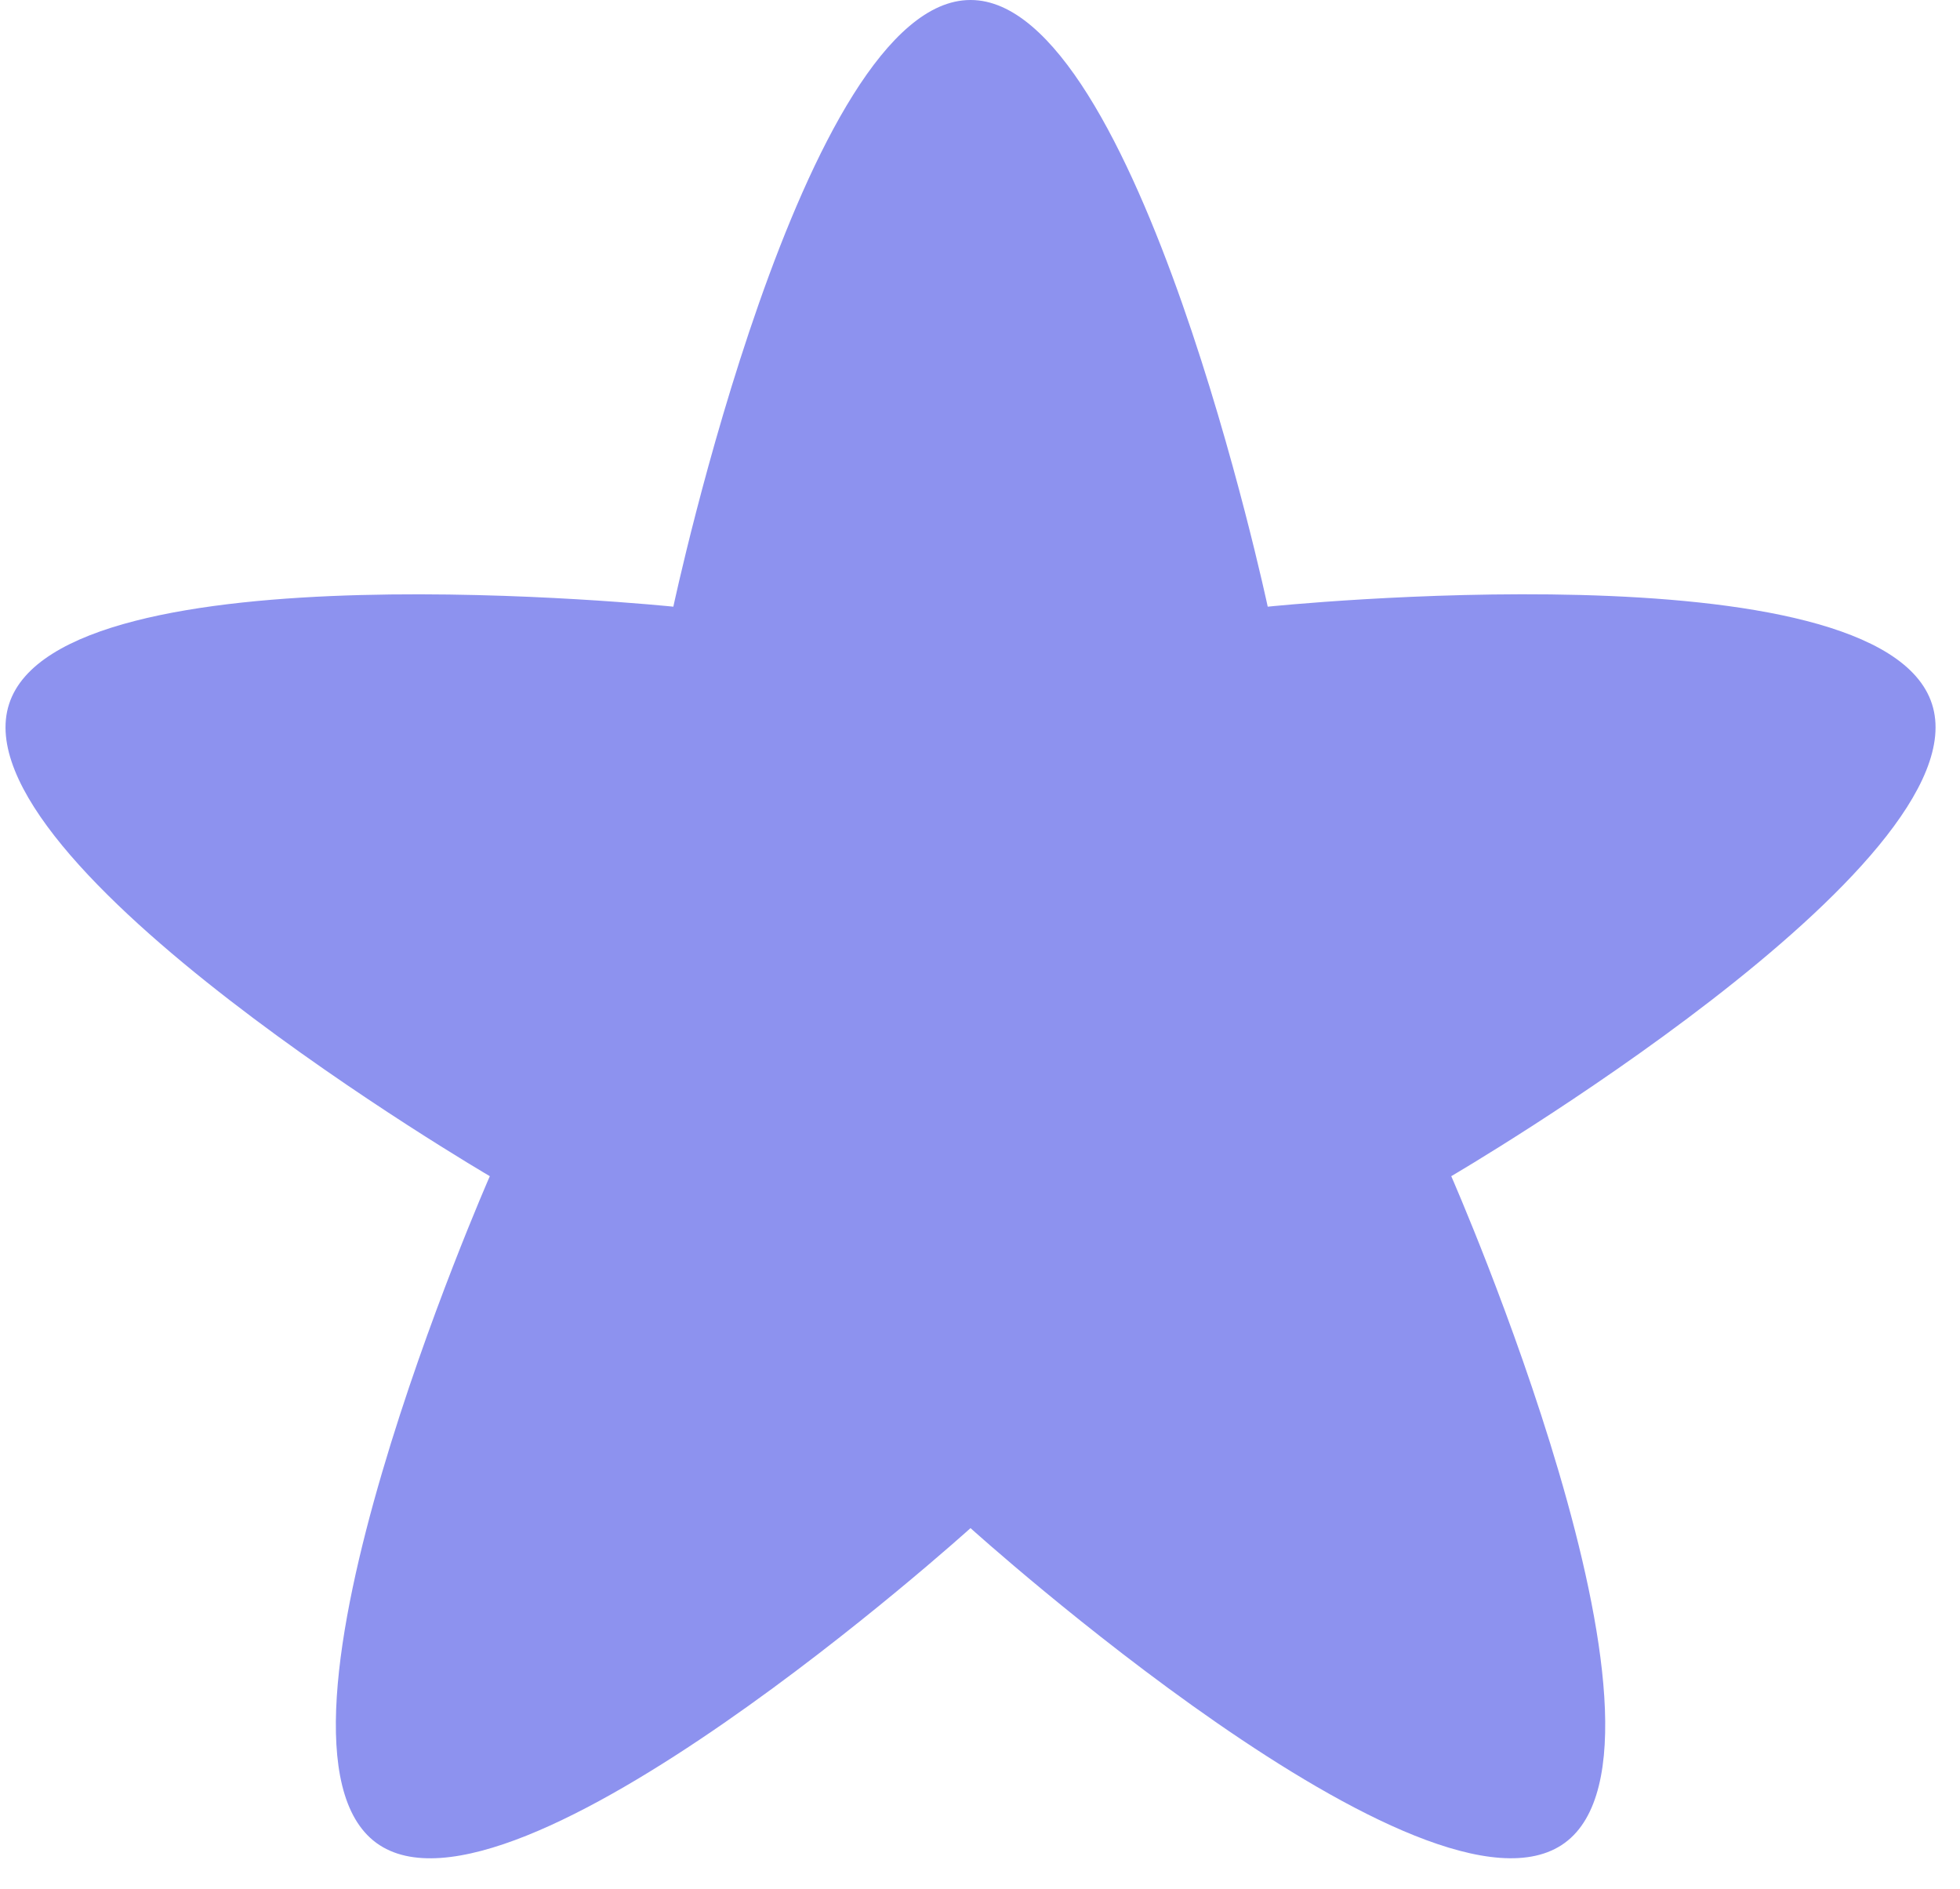 <svg width="55" height="53" viewBox="0 0 55 53" fill="none" xmlns="http://www.w3.org/2000/svg">
<path d="M27.238 0C31.947 0 35.574 17.021 35.574 17.021C35.574 17.021 52.761 15.236 54.214 19.752C55.671 24.264 40.724 32.999 40.724 32.999C40.724 32.999 47.718 48.917 43.909 51.704C40.099 54.491 27.234 42.873 27.234 42.873C27.234 42.873 14.37 54.495 10.56 51.704C6.751 48.913 13.745 32.999 13.745 32.999C13.745 32.999 -1.202 24.264 0.255 19.752C1.712 15.24 18.895 17.021 18.895 17.021C18.895 17.021 22.521 0 27.23 0L27.238 0Z" fill="#8D92EF"/>
</svg>
